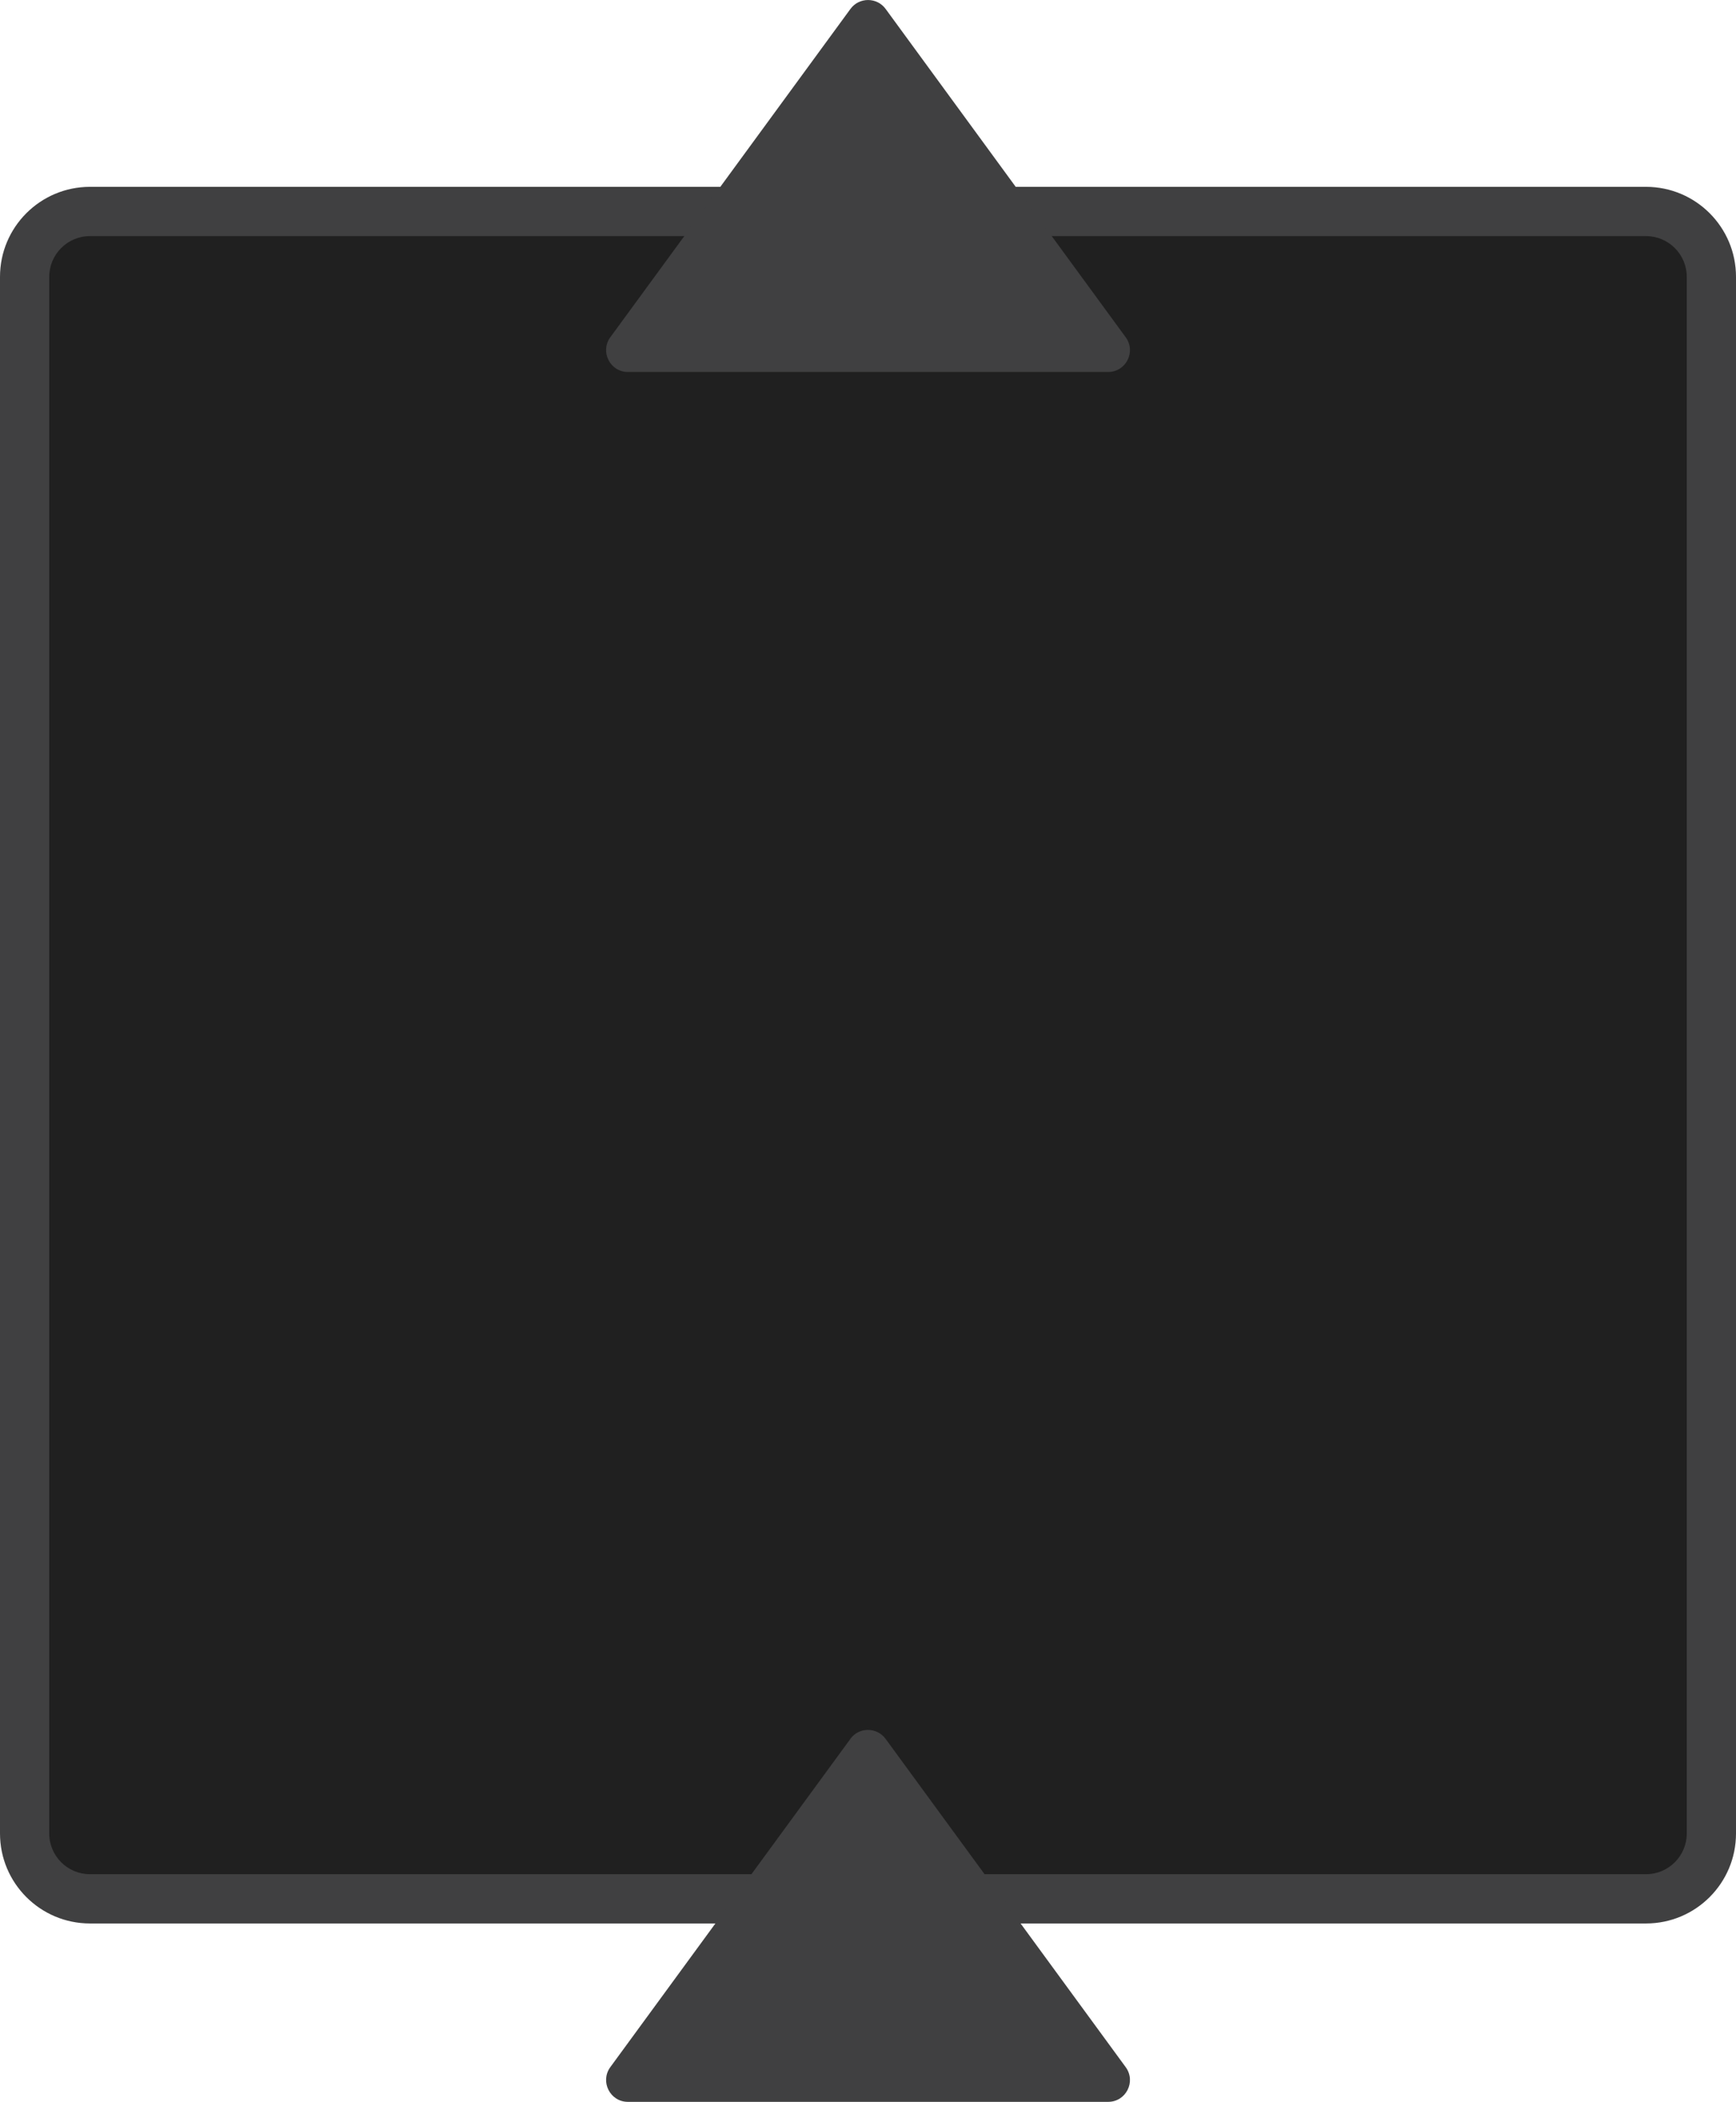 <?xml version="1.0" encoding="UTF-8"?>
<svg id="Layer_2" data-name="Layer 2" xmlns="http://www.w3.org/2000/svg" viewBox="0 0 211.54 256.03">
  <defs>
    <style>
      .cls-1 {
        fill: #202020;
      }

      .cls-1, .cls-2 {
        stroke-width: 0px;
      }

      .cls-2 {
        fill: #404041;
      }
    </style>
  </defs>
  <g id="Layer_1-2" data-name="Layer 1">
    <g>
      <g>
        <path class="cls-1" d="m10.96,25.76h189.62c4.39,0,7.96,3.57,7.96,7.96v189.62c0,4.39-3.57,7.96-7.96,7.96H10.96c-4.39,0-7.96-3.57-7.96-7.96V33.72c0-4.39,3.57-7.96,7.96-7.96Z"/>
        <path class="cls-2" d="m200.58,28.76c2.73,0,4.96,2.22,4.96,4.96v189.62c0,2.73-2.22,4.96-4.96,4.96H10.96c-2.73,0-4.96-2.22-4.96-4.96V33.72c0-2.73,2.22-4.96,4.96-4.96h189.62m0-6H10.96c-6.05,0-10.96,4.91-10.96,10.96v189.62c0,6.05,4.91,10.96,10.96,10.96h189.62c6.05,0,10.96-4.91,10.96-10.96V33.72c0-6.05-4.91-10.96-10.96-10.96h0Z"/>
      </g>
      <path class="cls-2" d="m103.63,1.09l-29.26,39.99c-1.28,1.76-.03,4.23,2.14,4.23h58.52c2.18,0,3.43-2.47,2.14-4.23L107.92,1.09c-1.06-1.45-3.23-1.45-4.29,0Z"/>
      <path class="cls-2" d="m103.63,211.81l-29.26,39.99c-1.28,1.76-.03,4.23,2.14,4.23h58.52c2.18,0,3.43-2.47,2.14-4.23l-29.26-39.99c-1.06-1.45-3.23-1.45-4.29,0Z"/>
    </g>
  </g>
</svg>